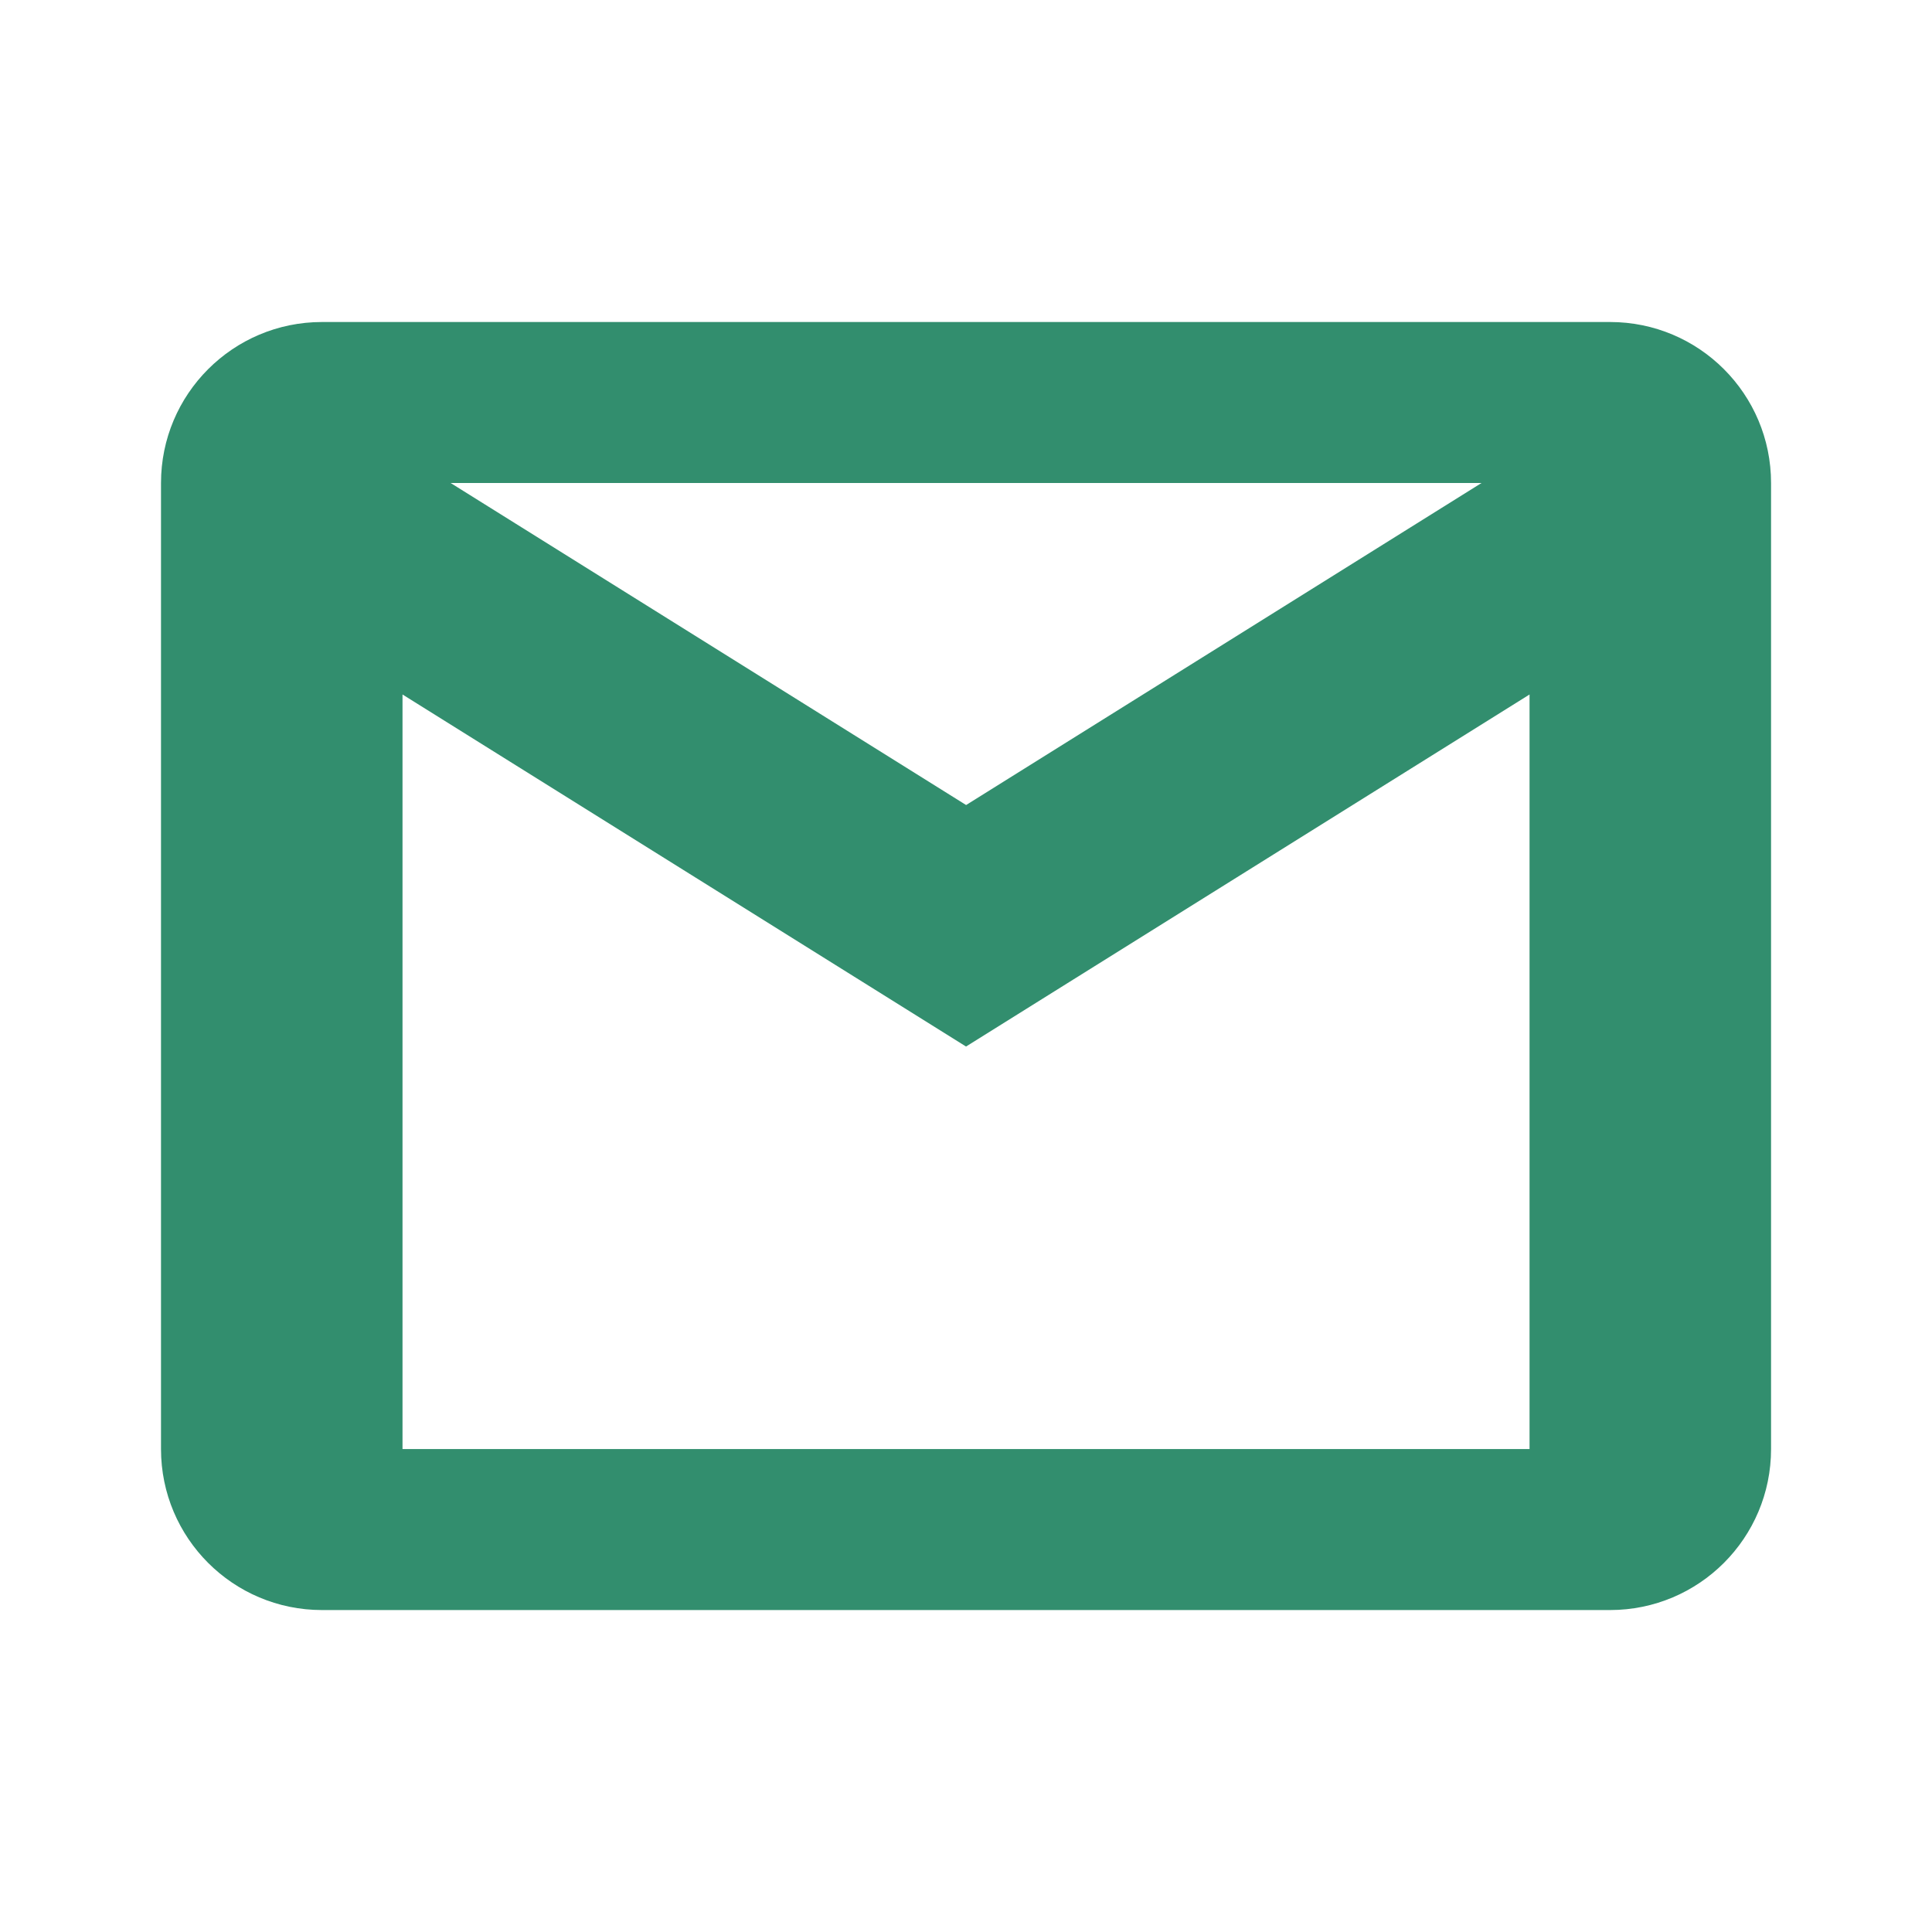 <svg xmlns="http://www.w3.org/2000/svg" xmlns:xlink="http://www.w3.org/1999/xlink" viewBox="0,0,256,256" width="24px" height="24px" fill-rule="nonzero"><g fill="#328e6e" fill-rule="nonzero" stroke="none" stroke-width="1" stroke-linecap="butt" stroke-linejoin="miter" stroke-miterlimit="10" stroke-dasharray="" stroke-dashoffset="0" font-family="none" font-weight="none" font-size="none" text-anchor="none" style="mix-blend-mode: normal"><g transform="scale(10.667,10.667)"><path d="M4,4c-1.105,0 -2,0.895 -2,2v12c0,1.105 0.895,2 2,2h16c1.105,0 2,-0.895 2,-2v-12c0,-1.105 -0.895,-2 -2,-2zM5.598,6h12.805l-6.402,4zM5,8.627l7,4.373l7,-4.373v9.373h-14z"></path></g></g></svg>